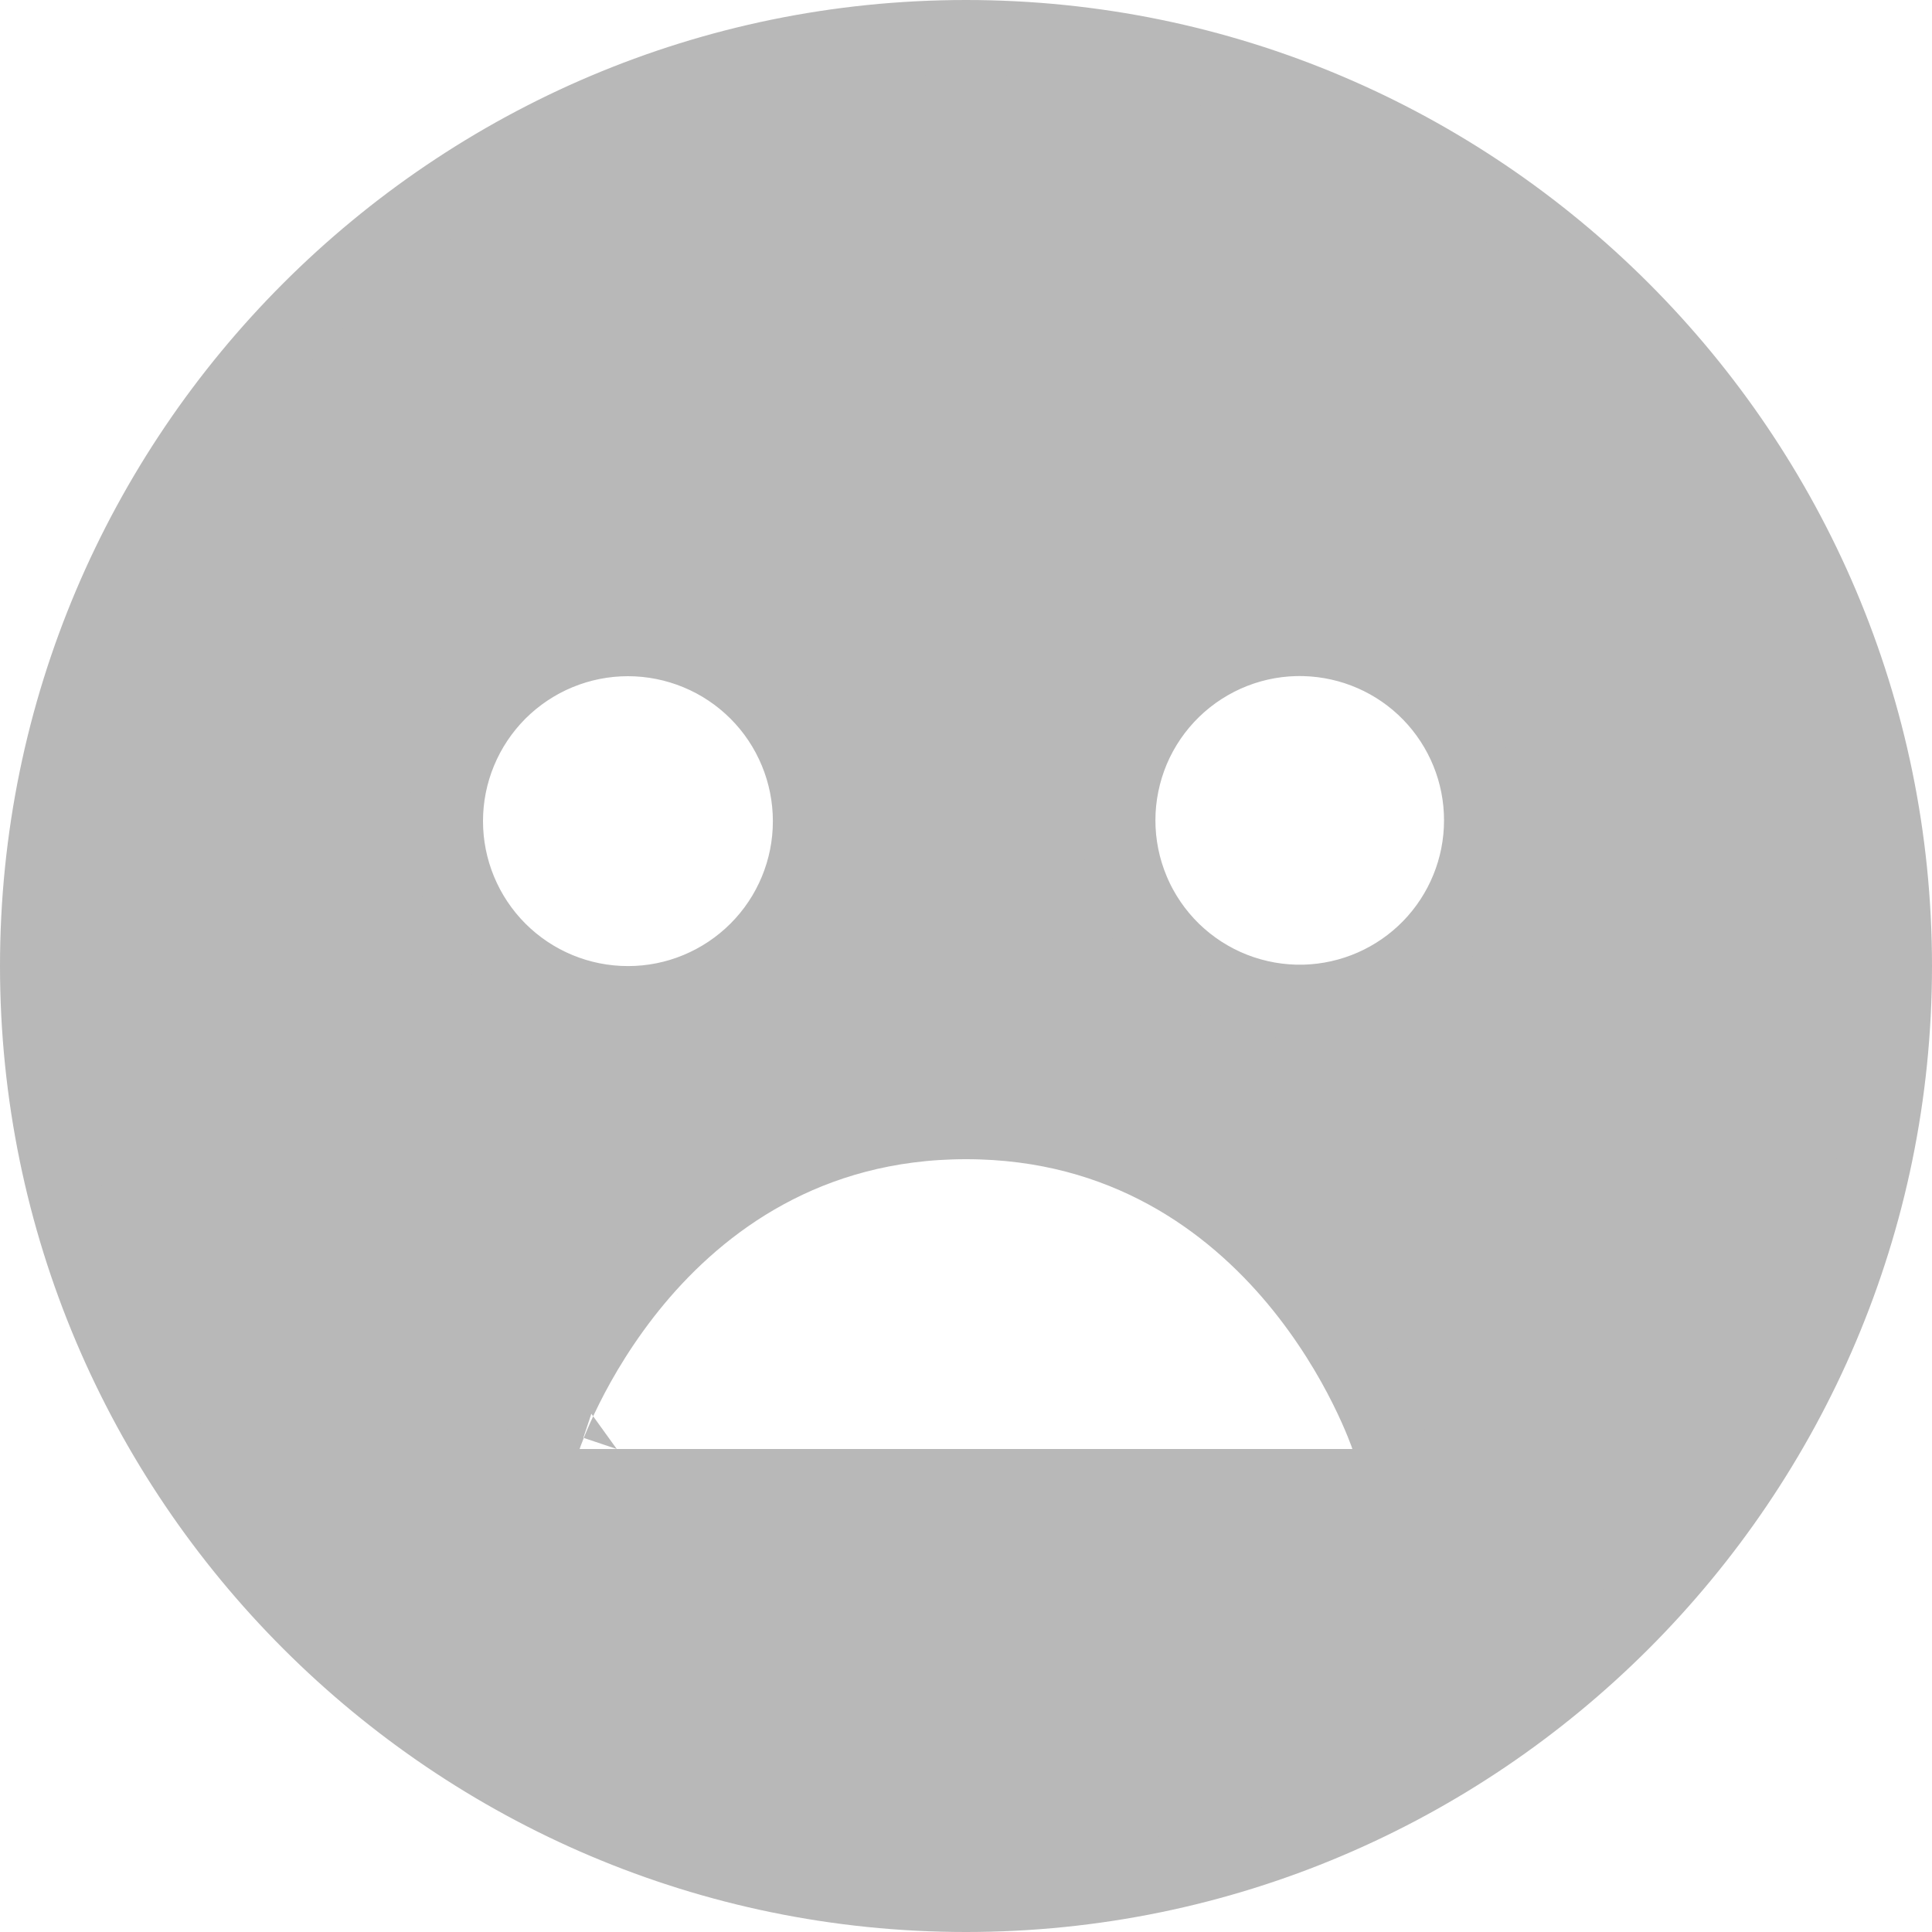 <svg width="26" height="26" viewBox="0 0 26 26" fill="none" xmlns="http://www.w3.org/2000/svg">
<path d="M10.715 10.114L10.253 10.305L10.715 10.114C10.592 9.816 10.412 9.546 10.184 9.318C9.957 9.091 9.687 8.91 9.389 8.787C9.092 8.664 8.773 8.6 8.451 8.6C8.13 8.6 7.811 8.663 7.514 8.786L7.705 9.248L7.514 8.786C7.216 8.909 6.946 9.09 6.718 9.317C6.259 9.777 6 10.4 6 11.05C6 11.7 6.258 12.323 6.717 12.783C7.177 13.243 7.8 13.501 8.45 13.501C9.1 13.502 9.723 13.243 10.183 12.784C10.643 12.325 10.901 11.701 10.901 11.052C10.901 10.73 10.838 10.411 10.715 10.114ZM7.326 19.342L7.106 20H7.8H18.2H18.894L18.674 19.342L18.2 19.5C18.674 19.342 18.674 19.342 18.674 19.341L18.674 19.341L18.674 19.34L18.672 19.336L18.668 19.324C18.665 19.314 18.66 19.301 18.654 19.284C18.642 19.251 18.624 19.204 18.6 19.145C18.552 19.027 18.481 18.863 18.383 18.667C18.188 18.276 17.883 17.754 17.447 17.23C16.57 16.178 15.14 15.1 13 15.1C10.86 15.1 9.43 16.178 8.553 17.23C8.117 17.754 7.812 18.276 7.617 18.667C7.519 18.863 7.448 19.027 7.4 19.145C7.376 19.204 7.358 19.251 7.346 19.284C7.34 19.301 7.335 19.314 7.332 19.324L7.328 19.336L7.326 19.34L7.326 19.341L7.326 19.341C7.326 19.342 7.326 19.342 7.8 19.5L7.326 19.342ZM15.241 11.989L15.701 11.794L15.241 11.989C15.367 12.289 15.553 12.561 15.786 12.789C16.02 13.016 16.296 13.195 16.6 13.314C16.904 13.433 17.228 13.49 17.554 13.482C18.19 13.465 18.795 13.201 19.24 12.745L18.882 12.396L19.24 12.745C19.684 12.289 19.933 11.678 19.933 11.041C19.934 10.404 19.685 9.793 19.241 9.336C18.797 8.88 18.192 8.616 17.555 8.599C17.229 8.59 16.905 8.647 16.601 8.766C16.298 8.885 16.021 9.063 15.787 9.291C15.554 9.518 15.368 9.79 15.241 10.09C15.115 10.391 15.049 10.713 15.049 11.039C15.049 11.365 15.114 11.688 15.241 11.989ZM0.5 13C0.5 6.108 6.108 0.5 13 0.5C19.892 0.5 25.5 6.108 25.5 13C25.5 19.892 19.892 25.5 13 25.5C6.108 25.5 0.5 19.892 0.5 13Z" fill="#B8B8B8" stroke="#B8B8B8"/>
</svg>
